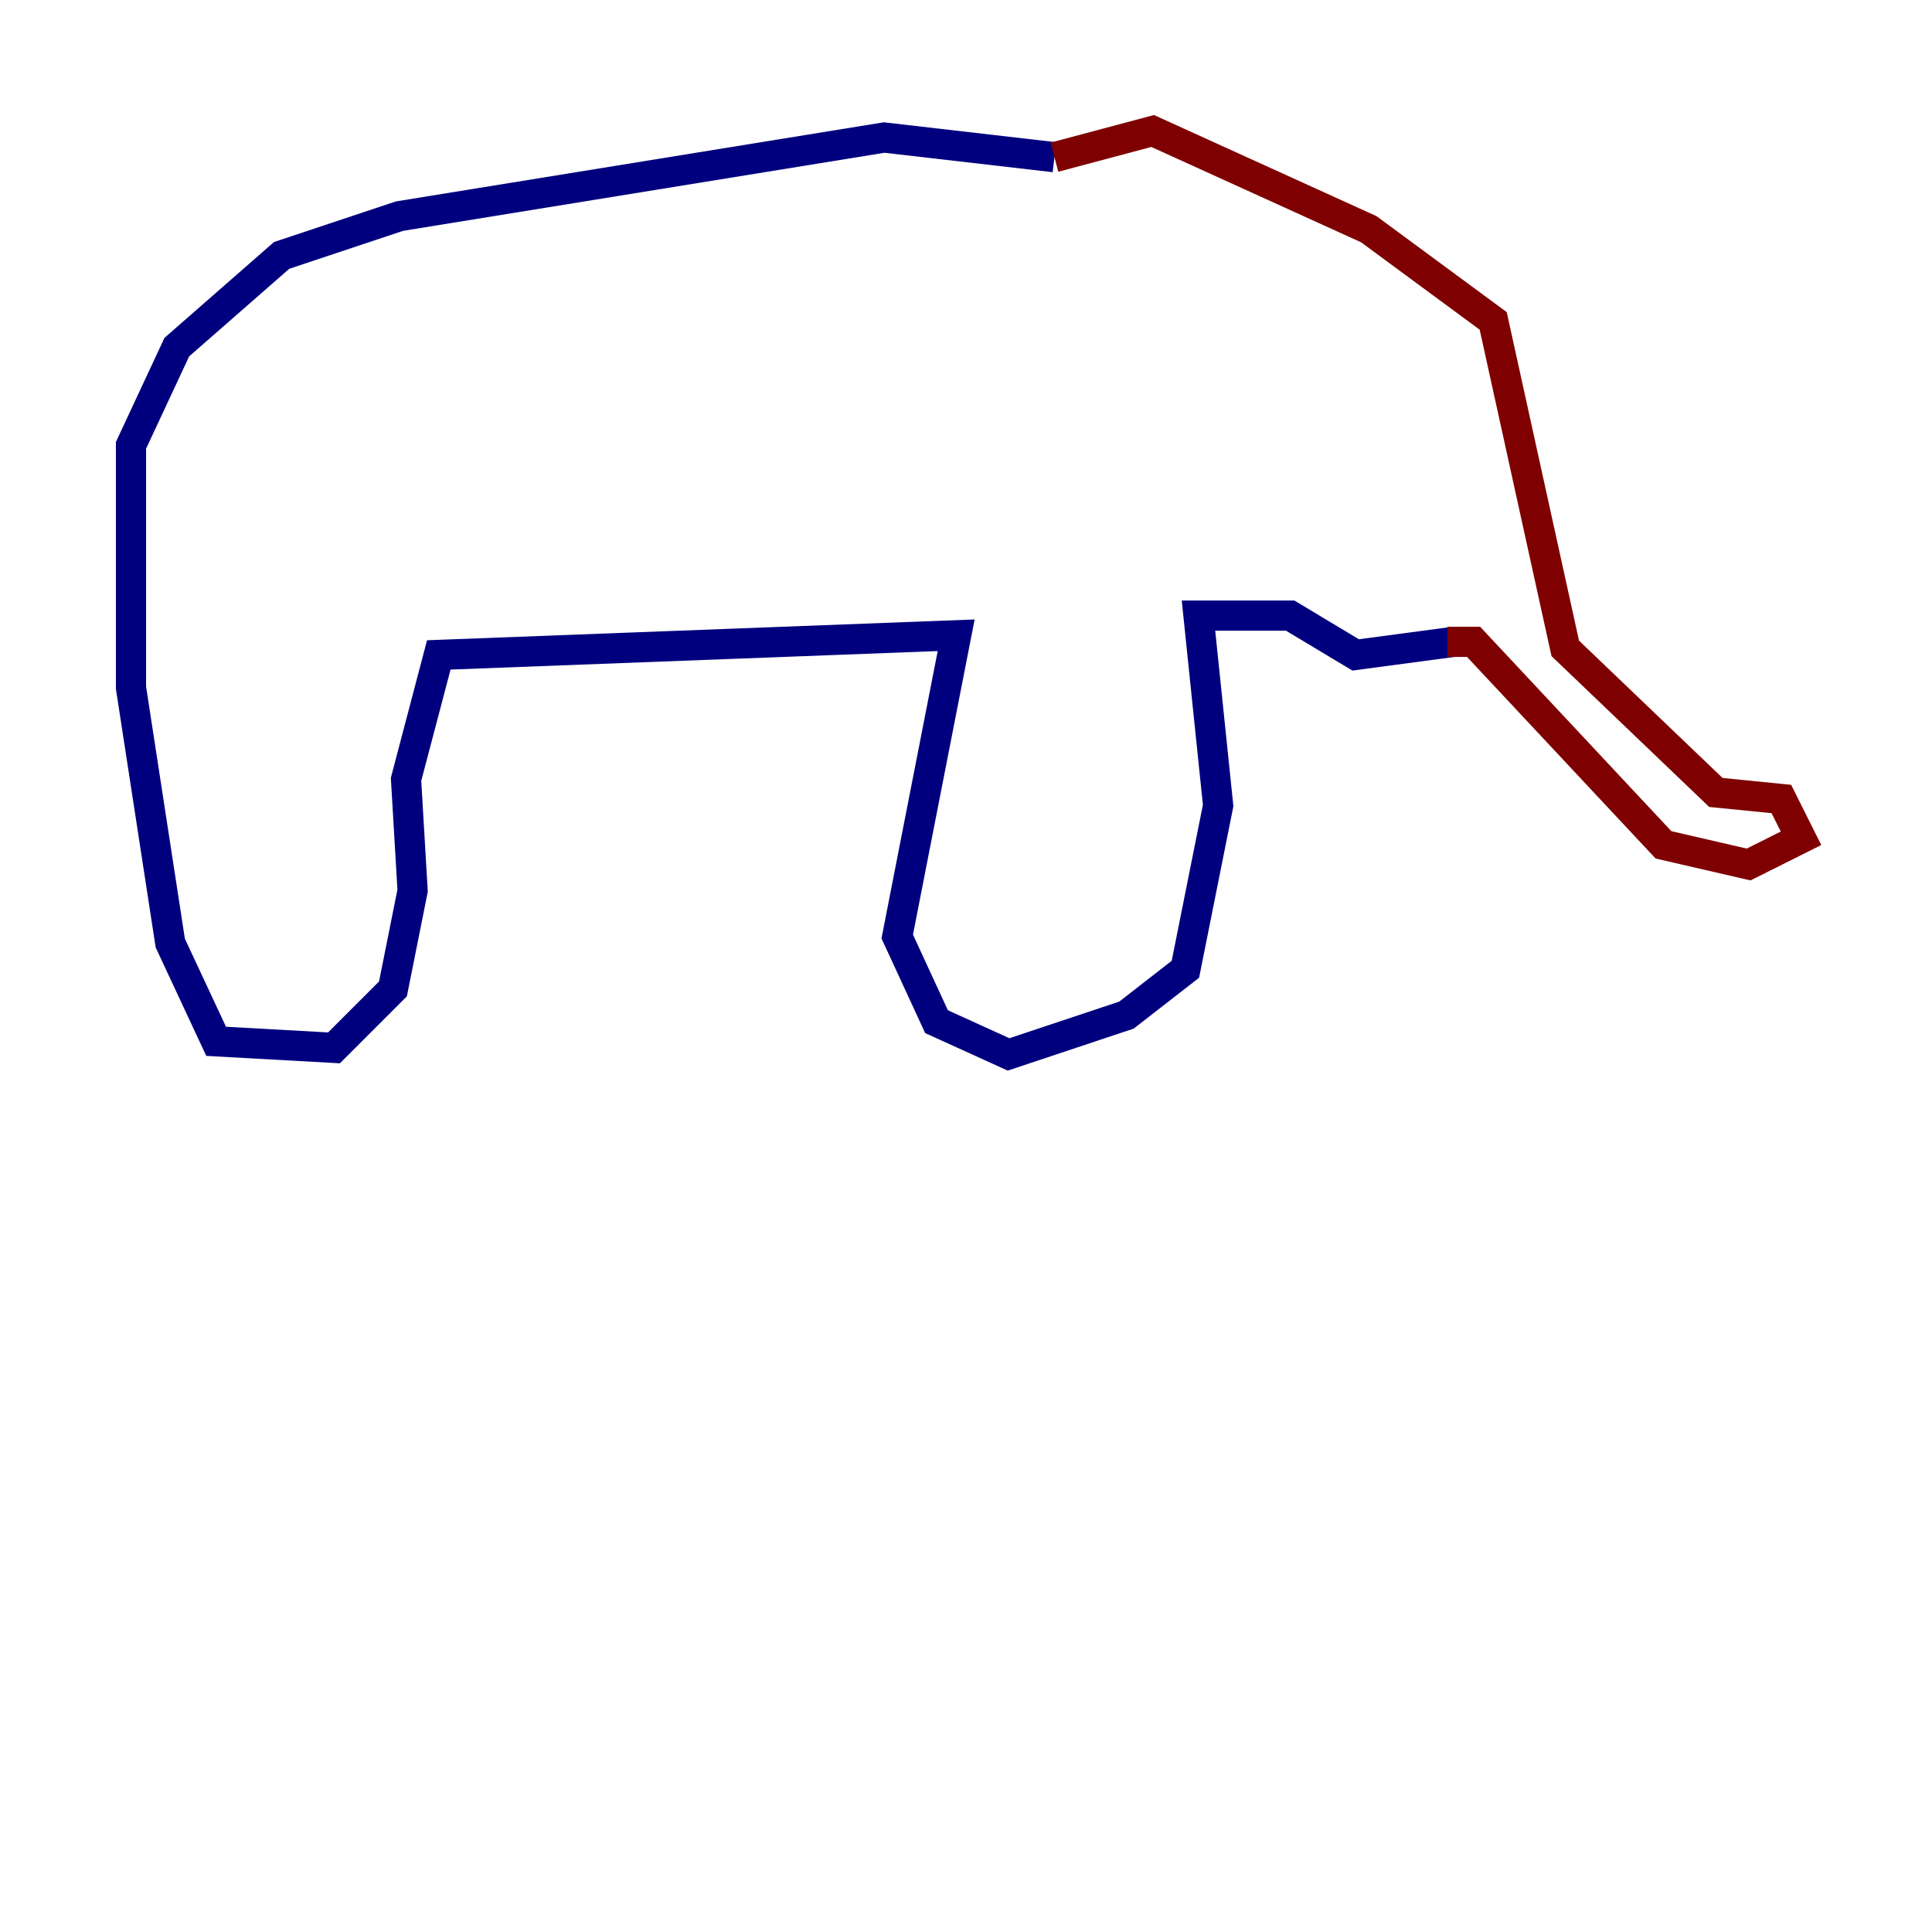 <?xml version="1.0" encoding="utf-8" ?>
<svg baseProfile="tiny" height="128" version="1.2" viewBox="0,0,128,128" width="128" xmlns="http://www.w3.org/2000/svg" xmlns:ev="http://www.w3.org/2001/xml-events" xmlns:xlink="http://www.w3.org/1999/xlink"><defs /><polyline fill="none" points="69.858,10.414 58.576,9.112 26.468,14.319 18.658,16.922 11.715,22.997 8.678,29.505 8.678,45.559 11.281,62.481 14.319,68.99 22.129,69.424 26.034,65.519 27.336,59.01 26.902,51.634 29.071,43.39 63.349,42.088 59.444,62.047 62.047,67.688 66.82,69.858 74.63,67.254 78.536,64.217 80.705,53.37 79.403,40.786 85.478,40.786 89.817,43.39 96.325,42.522" stroke="#00007f" stroke-width="2" /><polyline fill="none" points="95.891,42.522 97.627,42.522 110.21,55.973 115.851,57.275 119.322,55.539 118.02,52.936 113.681,52.502 103.702,42.956 98.929,21.261 90.685,15.186 76.366,8.678 69.858,10.414" stroke="#7f0000" stroke-width="2" /></svg>